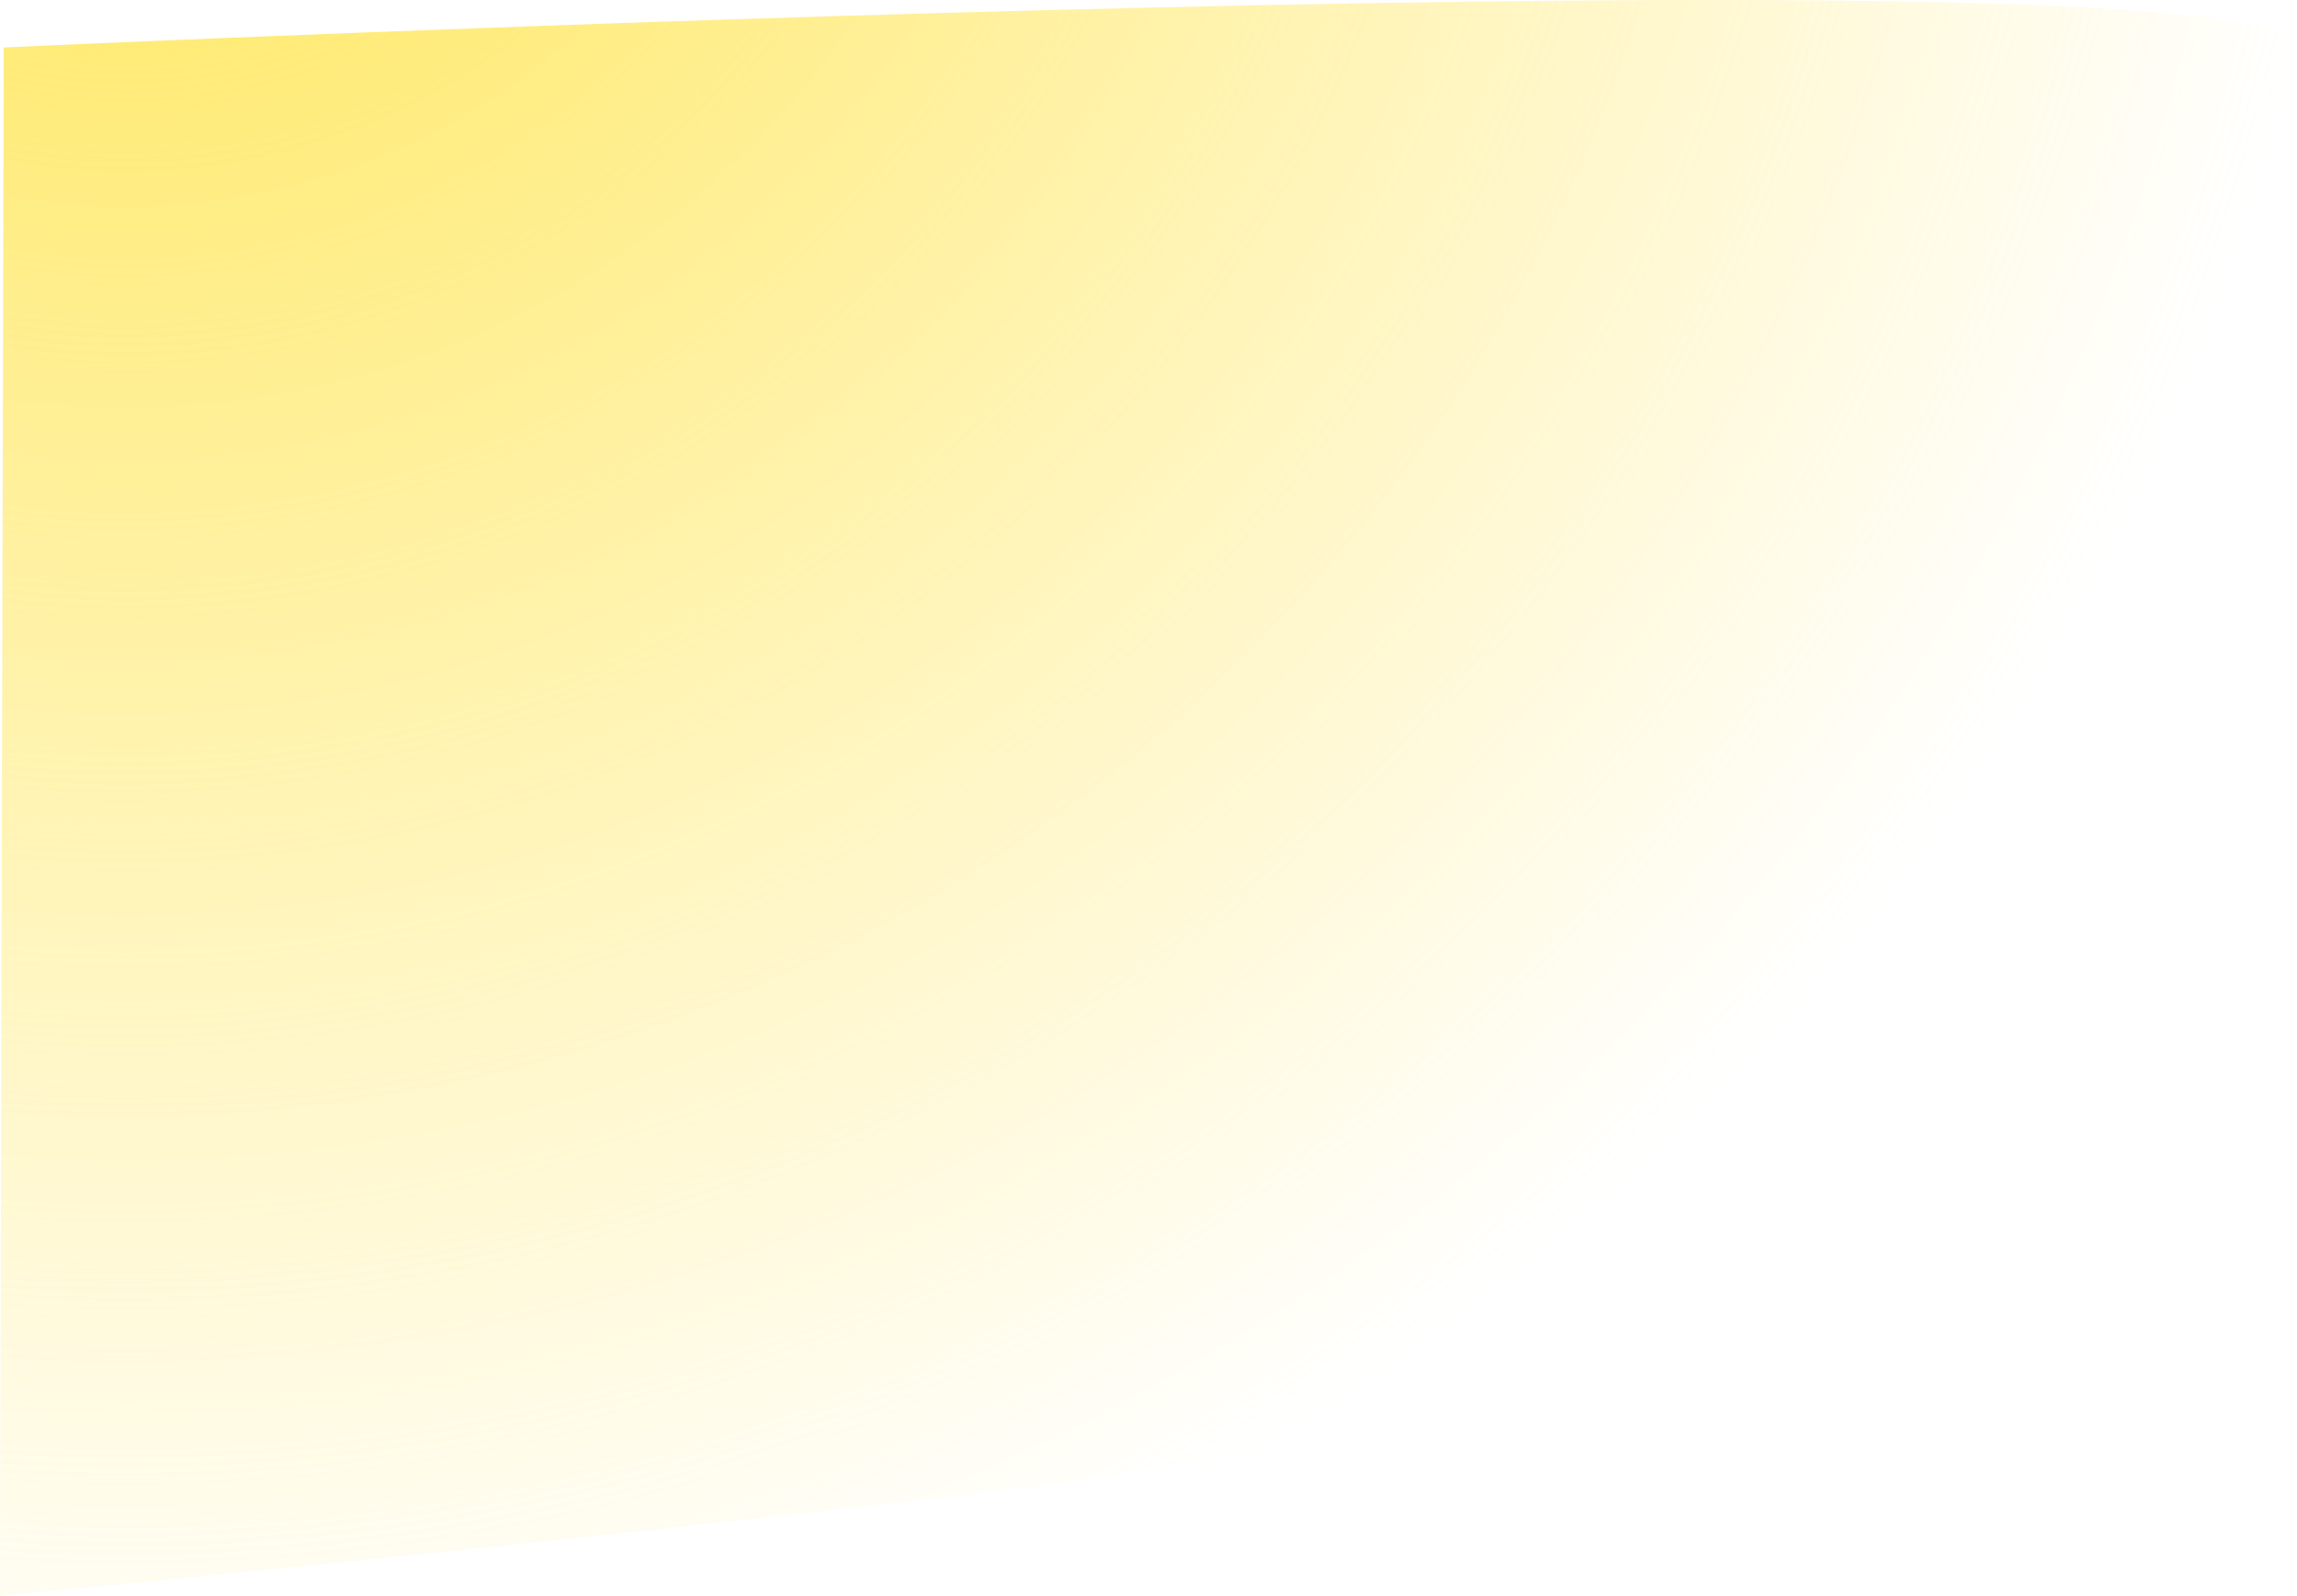 <svg version="1.1" xmlns="http://www.w3.org/2000/svg" xmlns:xlink="http://www.w3.org/1999/xlink" width="592.755" height="411.851" viewBox="0,0,592.755,411.851"><defs><radialGradient cx="-87.515" cy="-133.997" r="576" gradientUnits="userSpaceOnUse" id="color-1"><stop offset="0" stop-color="#ffe54f"/><stop offset="1" stop-color="#ffe54f" stop-opacity="0"/></radialGradient></defs><g transform="translate(119.918,12.263)"><g data-paper-data="{&quot;isPaintingLayer&quot;:true}" fill="url(#color-1)" fill-rule="nonzero" stroke="none" stroke-width="NaN" stroke-linecap="butt" stroke-linejoin="miter" stroke-miterlimit="10" stroke-dasharray="" stroke-dashoffset="0" style="mix-blend-mode: normal"><path d="M472.782,0.148c-36.582,153.359 -134.494,282.92 -266.375,361.323c-14.027,8.339 -326.325,38.116 -326.325,38.116l0.956,-399.598c0,0 598.383,-27.674 591.744,0.159z" stroke-width="NaN"/></g></g></svg>